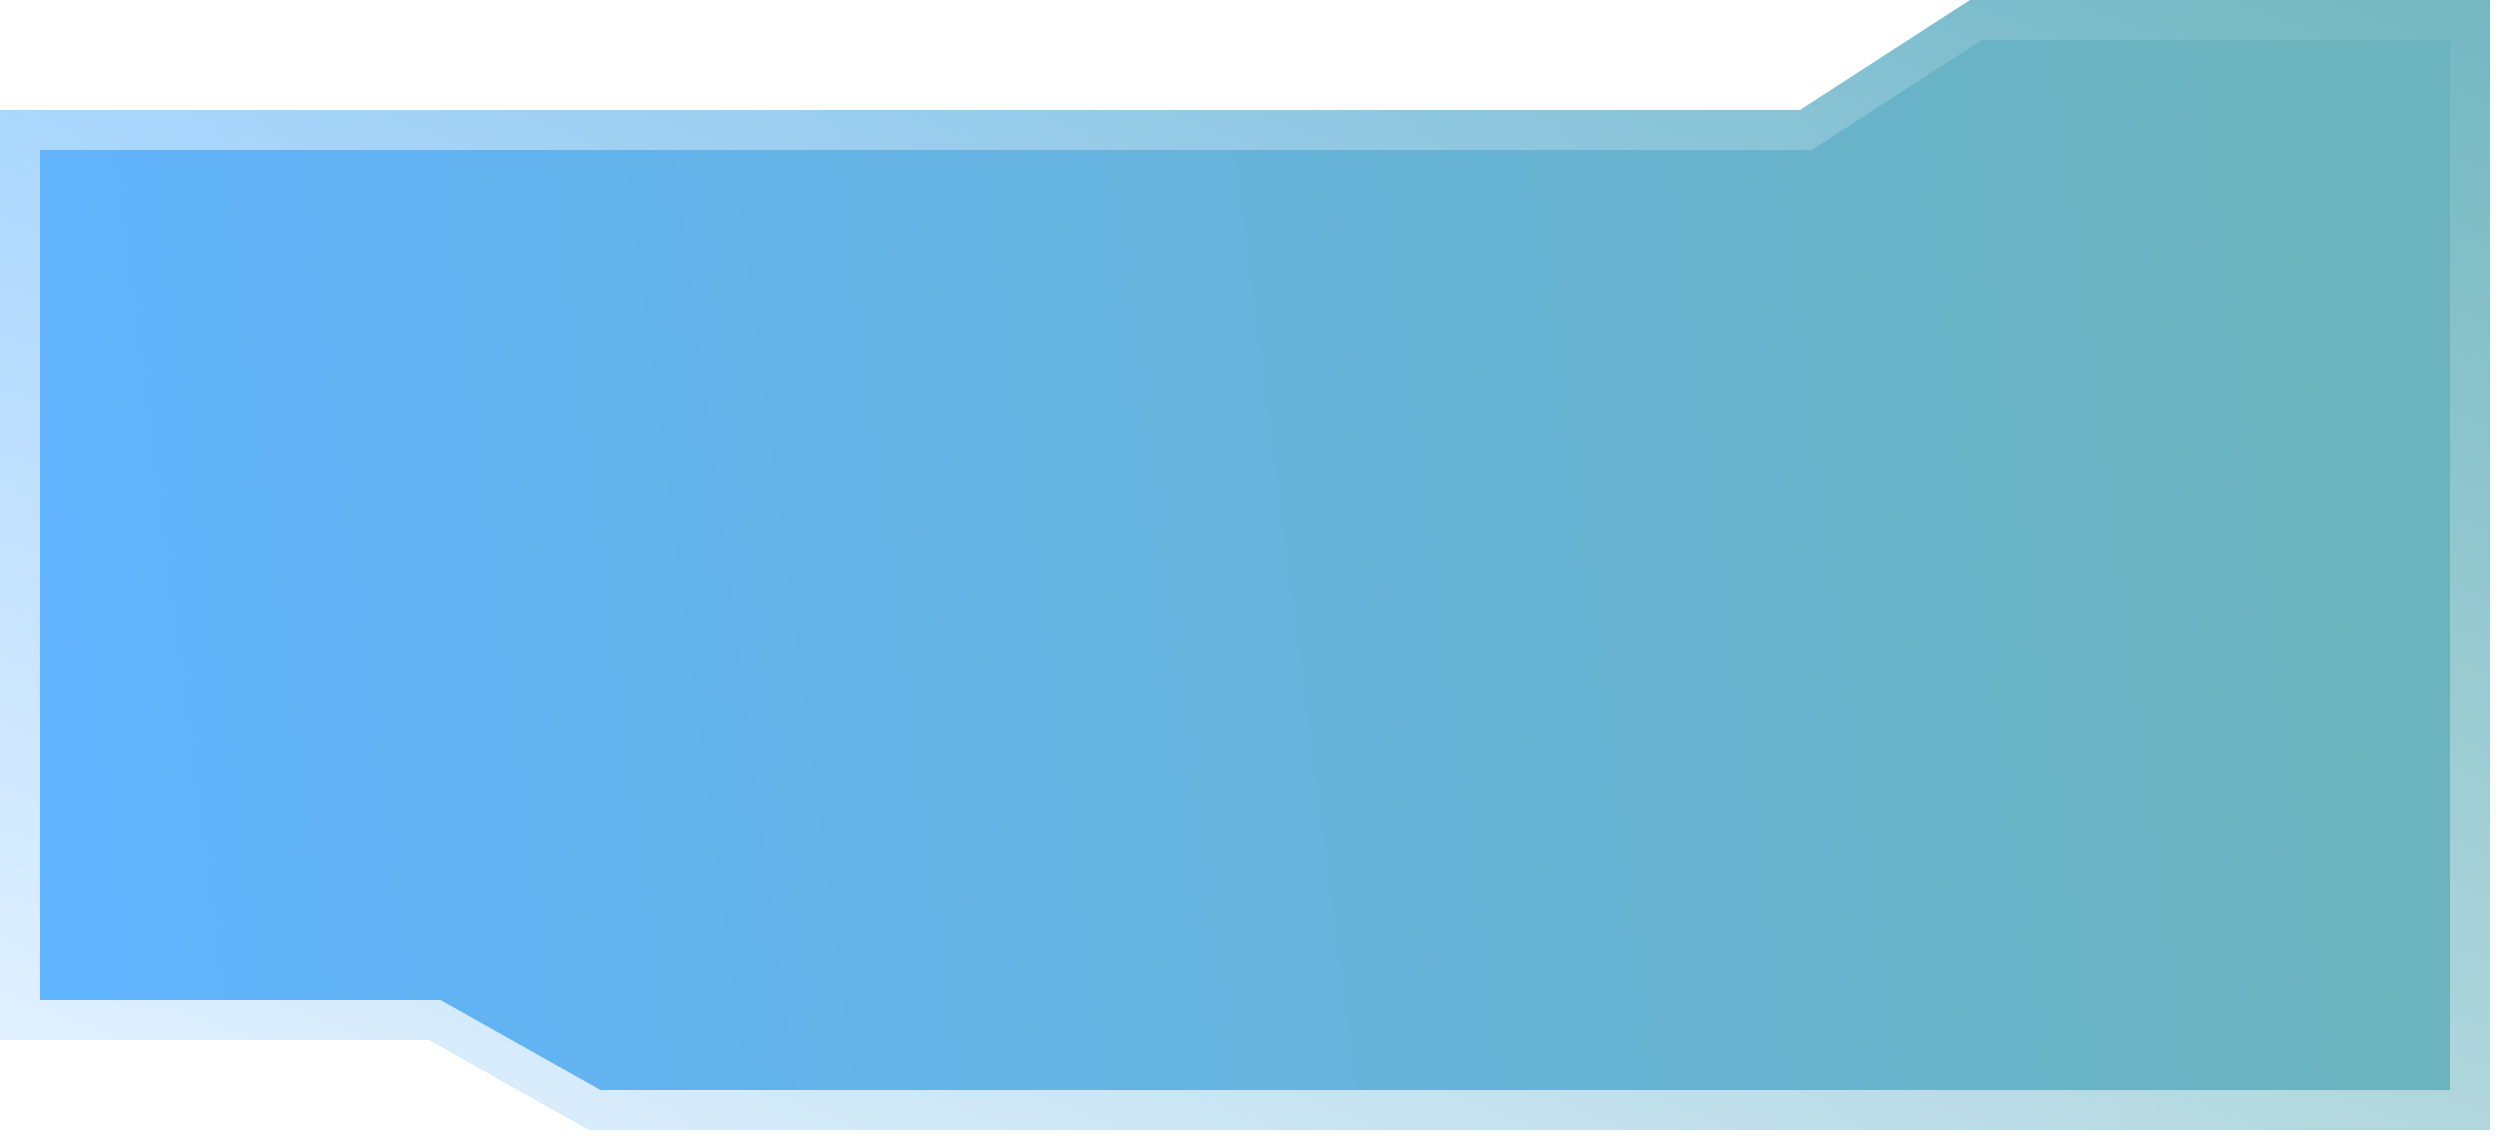 <svg width="125" height="57" viewBox="0 0 125 57" fill="none" xmlns="http://www.w3.org/2000/svg">
<g filter="url(#filter0_b_0_1208)">
<path d="M0 5.5H90L98.5 0H115H124.5L124.5 56.5H29.5L21.5 52H0V50.5V47.5V5.5Z" fill="url(#paint0_linear_0_1208)"/>
<path d="M21.5 51H1V50.5V47.5V6.5H90H90.295L90.543 6.34L98.795 1H115H123.5L123.5 55.5H29.762L21.99 51.128L21.762 51H21.5Z" stroke="url(#paint1_linear_0_1208)" stroke-width="2"/>
</g>
<defs>
<filter id="filter0_b_0_1208" x="-34" y="-34" width="192.5" height="124.5" filterUnits="userSpaceOnUse" color-interpolation-filters="sRGB">
<feFlood flood-opacity="0" result="BackgroundImageFix"/>
<feGaussianBlur in="BackgroundImageFix" stdDeviation="17"/>
<feComposite in2="SourceAlpha" operator="in" result="effect1_backgroundBlur_0_1208"/>
<feBlend mode="normal" in="SourceGraphic" in2="effect1_backgroundBlur_0_1208" result="shape"/>
</filter>
<linearGradient id="paint0_linear_0_1208" x1="4.76507e-07" y1="39.062" x2="117.167" y2="23.799" gradientUnits="userSpaceOnUse">
<stop stop-color="#60B3FF"/>
<stop offset="1" stop-color="#6BB3BD"/>
</linearGradient>
<linearGradient id="paint1_linear_0_1208" x1="60.5" y1="102.5" x2="114.5" y2="-31.5" gradientUnits="userSpaceOnUse">
<stop stop-color="white"/>
<stop offset="0.877" stop-color="white" stop-opacity="0"/>
</linearGradient>
</defs>
</svg>
